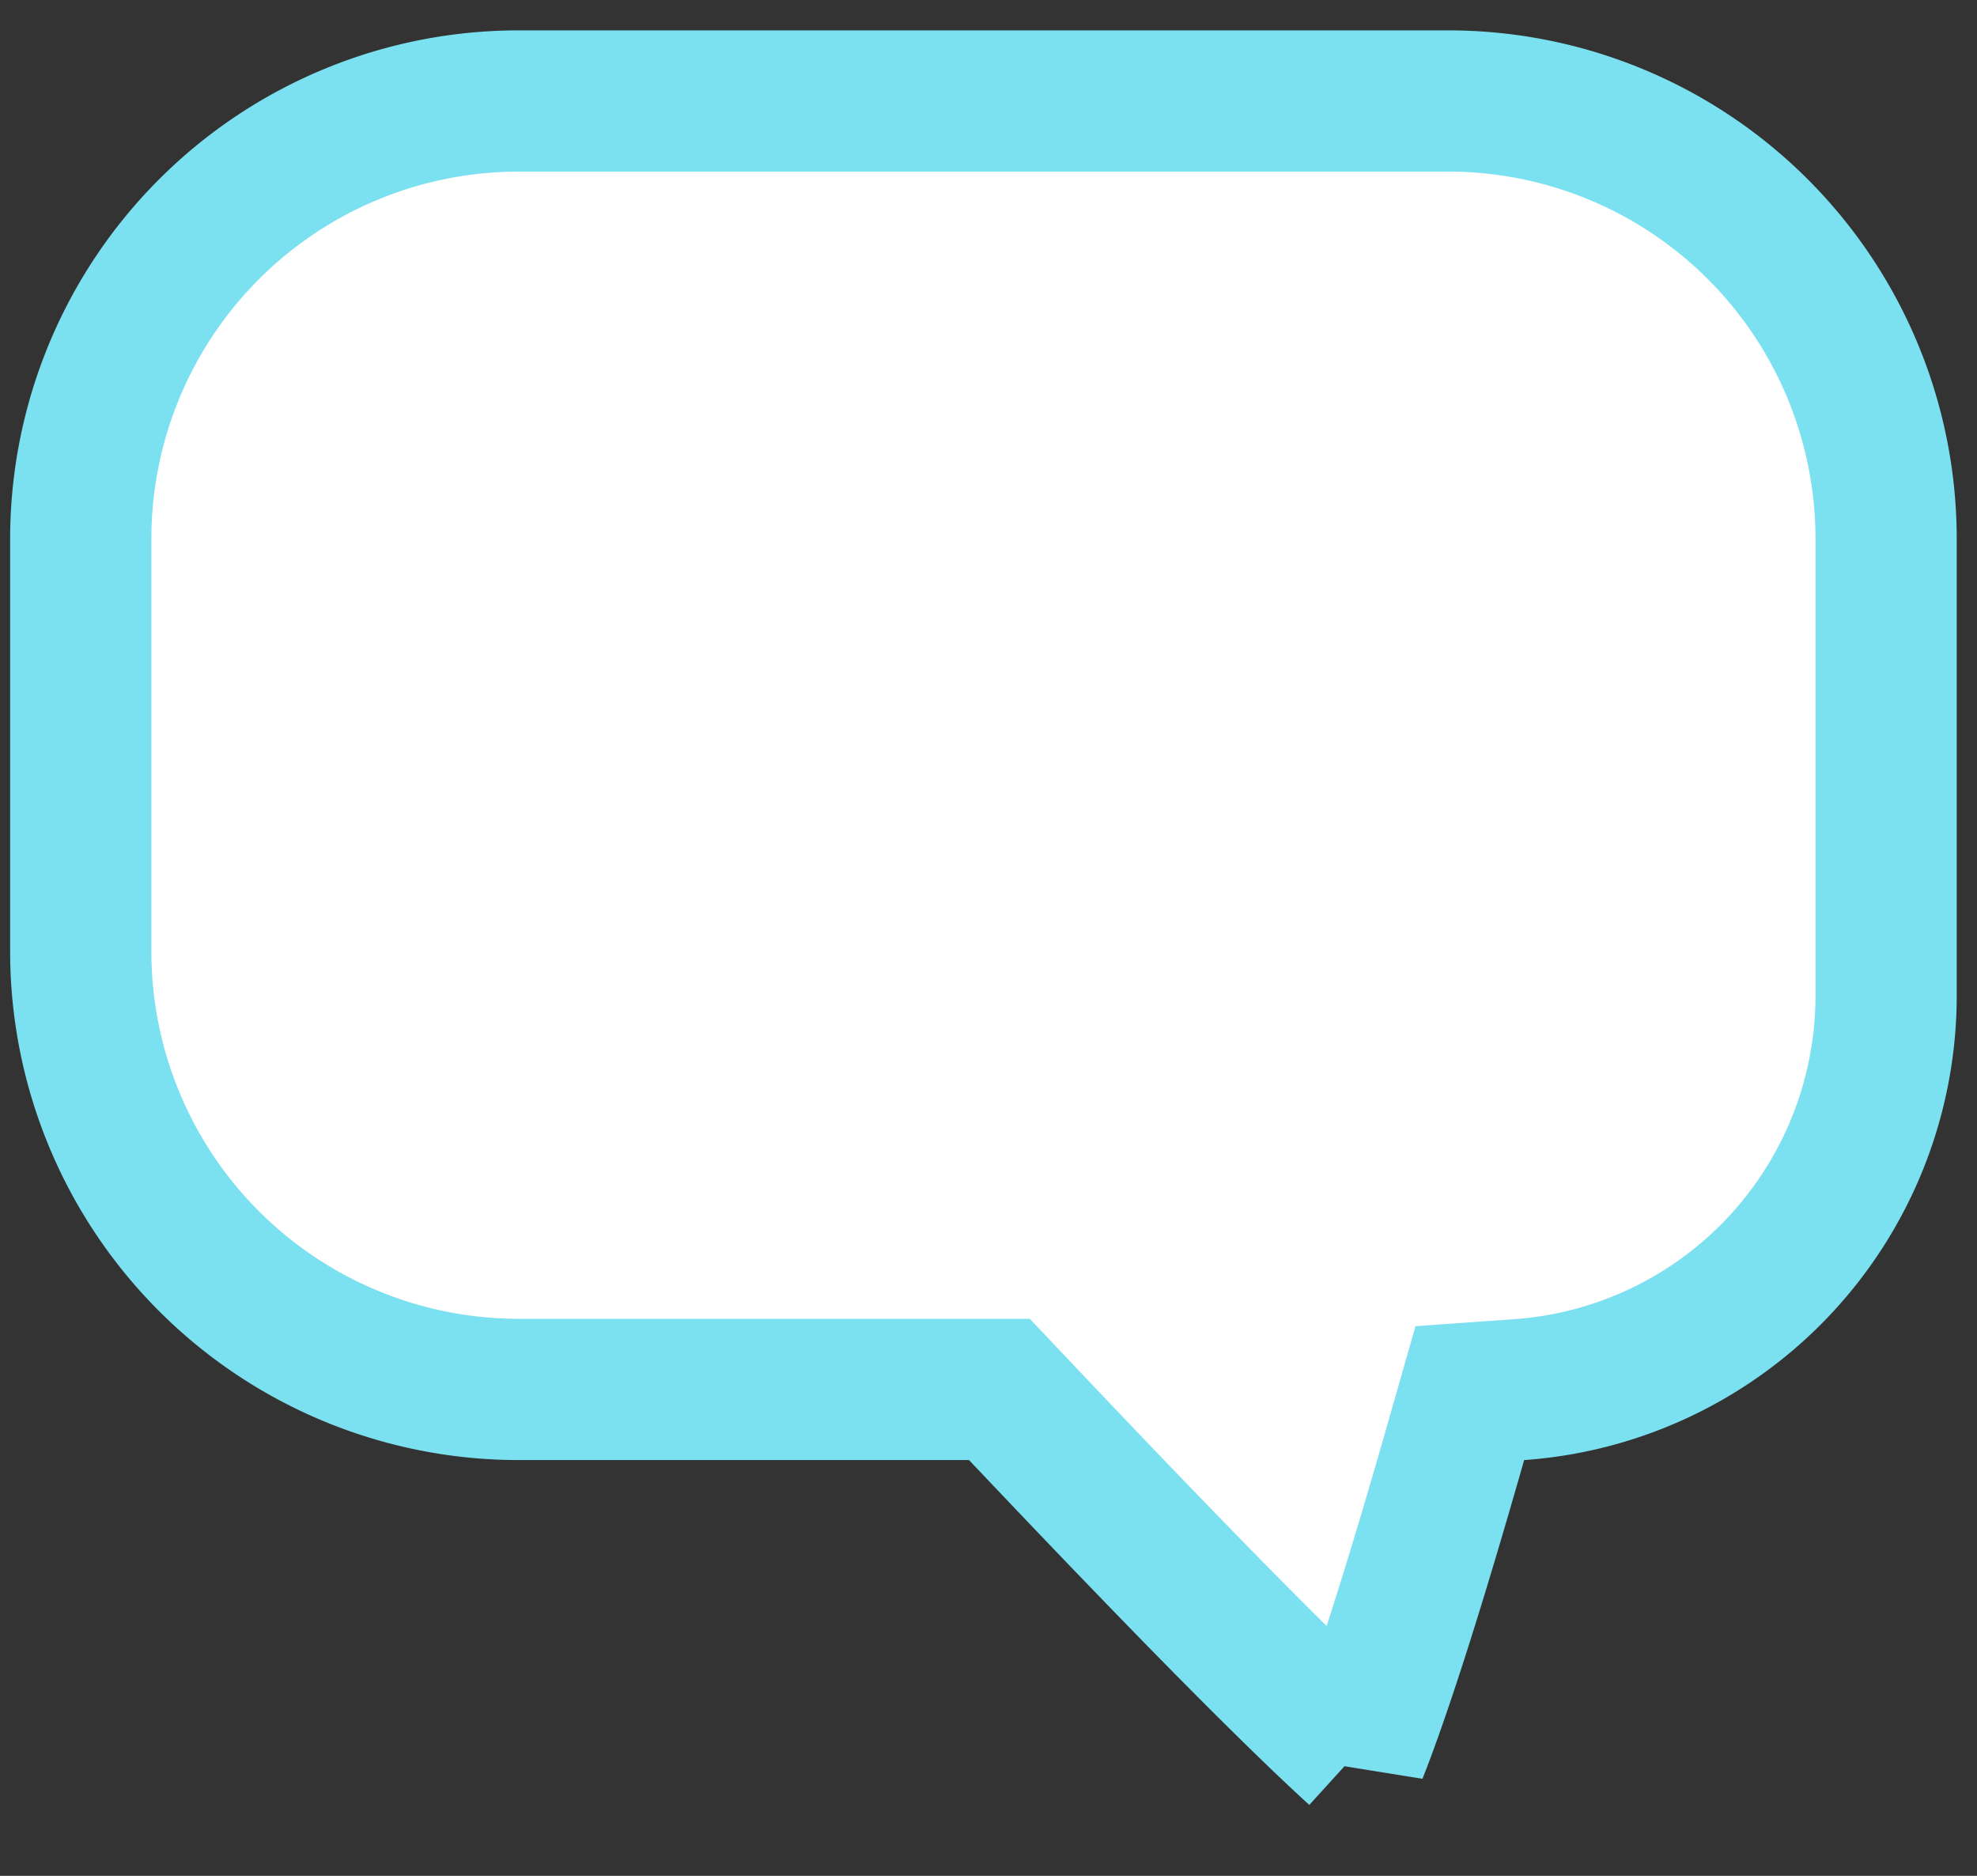 <svg xmlns="http://www.w3.org/2000/svg" width="39" height="37" viewBox="0 0 39 37">
    <rect x="0" y="0" width="39" height="37" fill="#333333" stroke="none"/>
    <path fill="#FFF" fill-rule="evenodd" stroke="#7BE0EF" stroke-width="2.786" d="M26.766 34.572c.05-.126.102-.262.156-.407.468-1.26 1.072-3.18 1.805-5.748l.268-.938.973-.069a7.79 7.79 0 0 0 7.239-7.77V10.63a8.638 8.638 0 0 0-8.638-8.638H10.231a8.638 8.638 0 0 0-8.638 8.638v8.138a8.638 8.638 0 0 0 8.638 8.638h9.484l.412.435c2.448 2.587 4.336 4.524 5.661 5.807.373.362.7.67.978.923z"/>
</svg>
